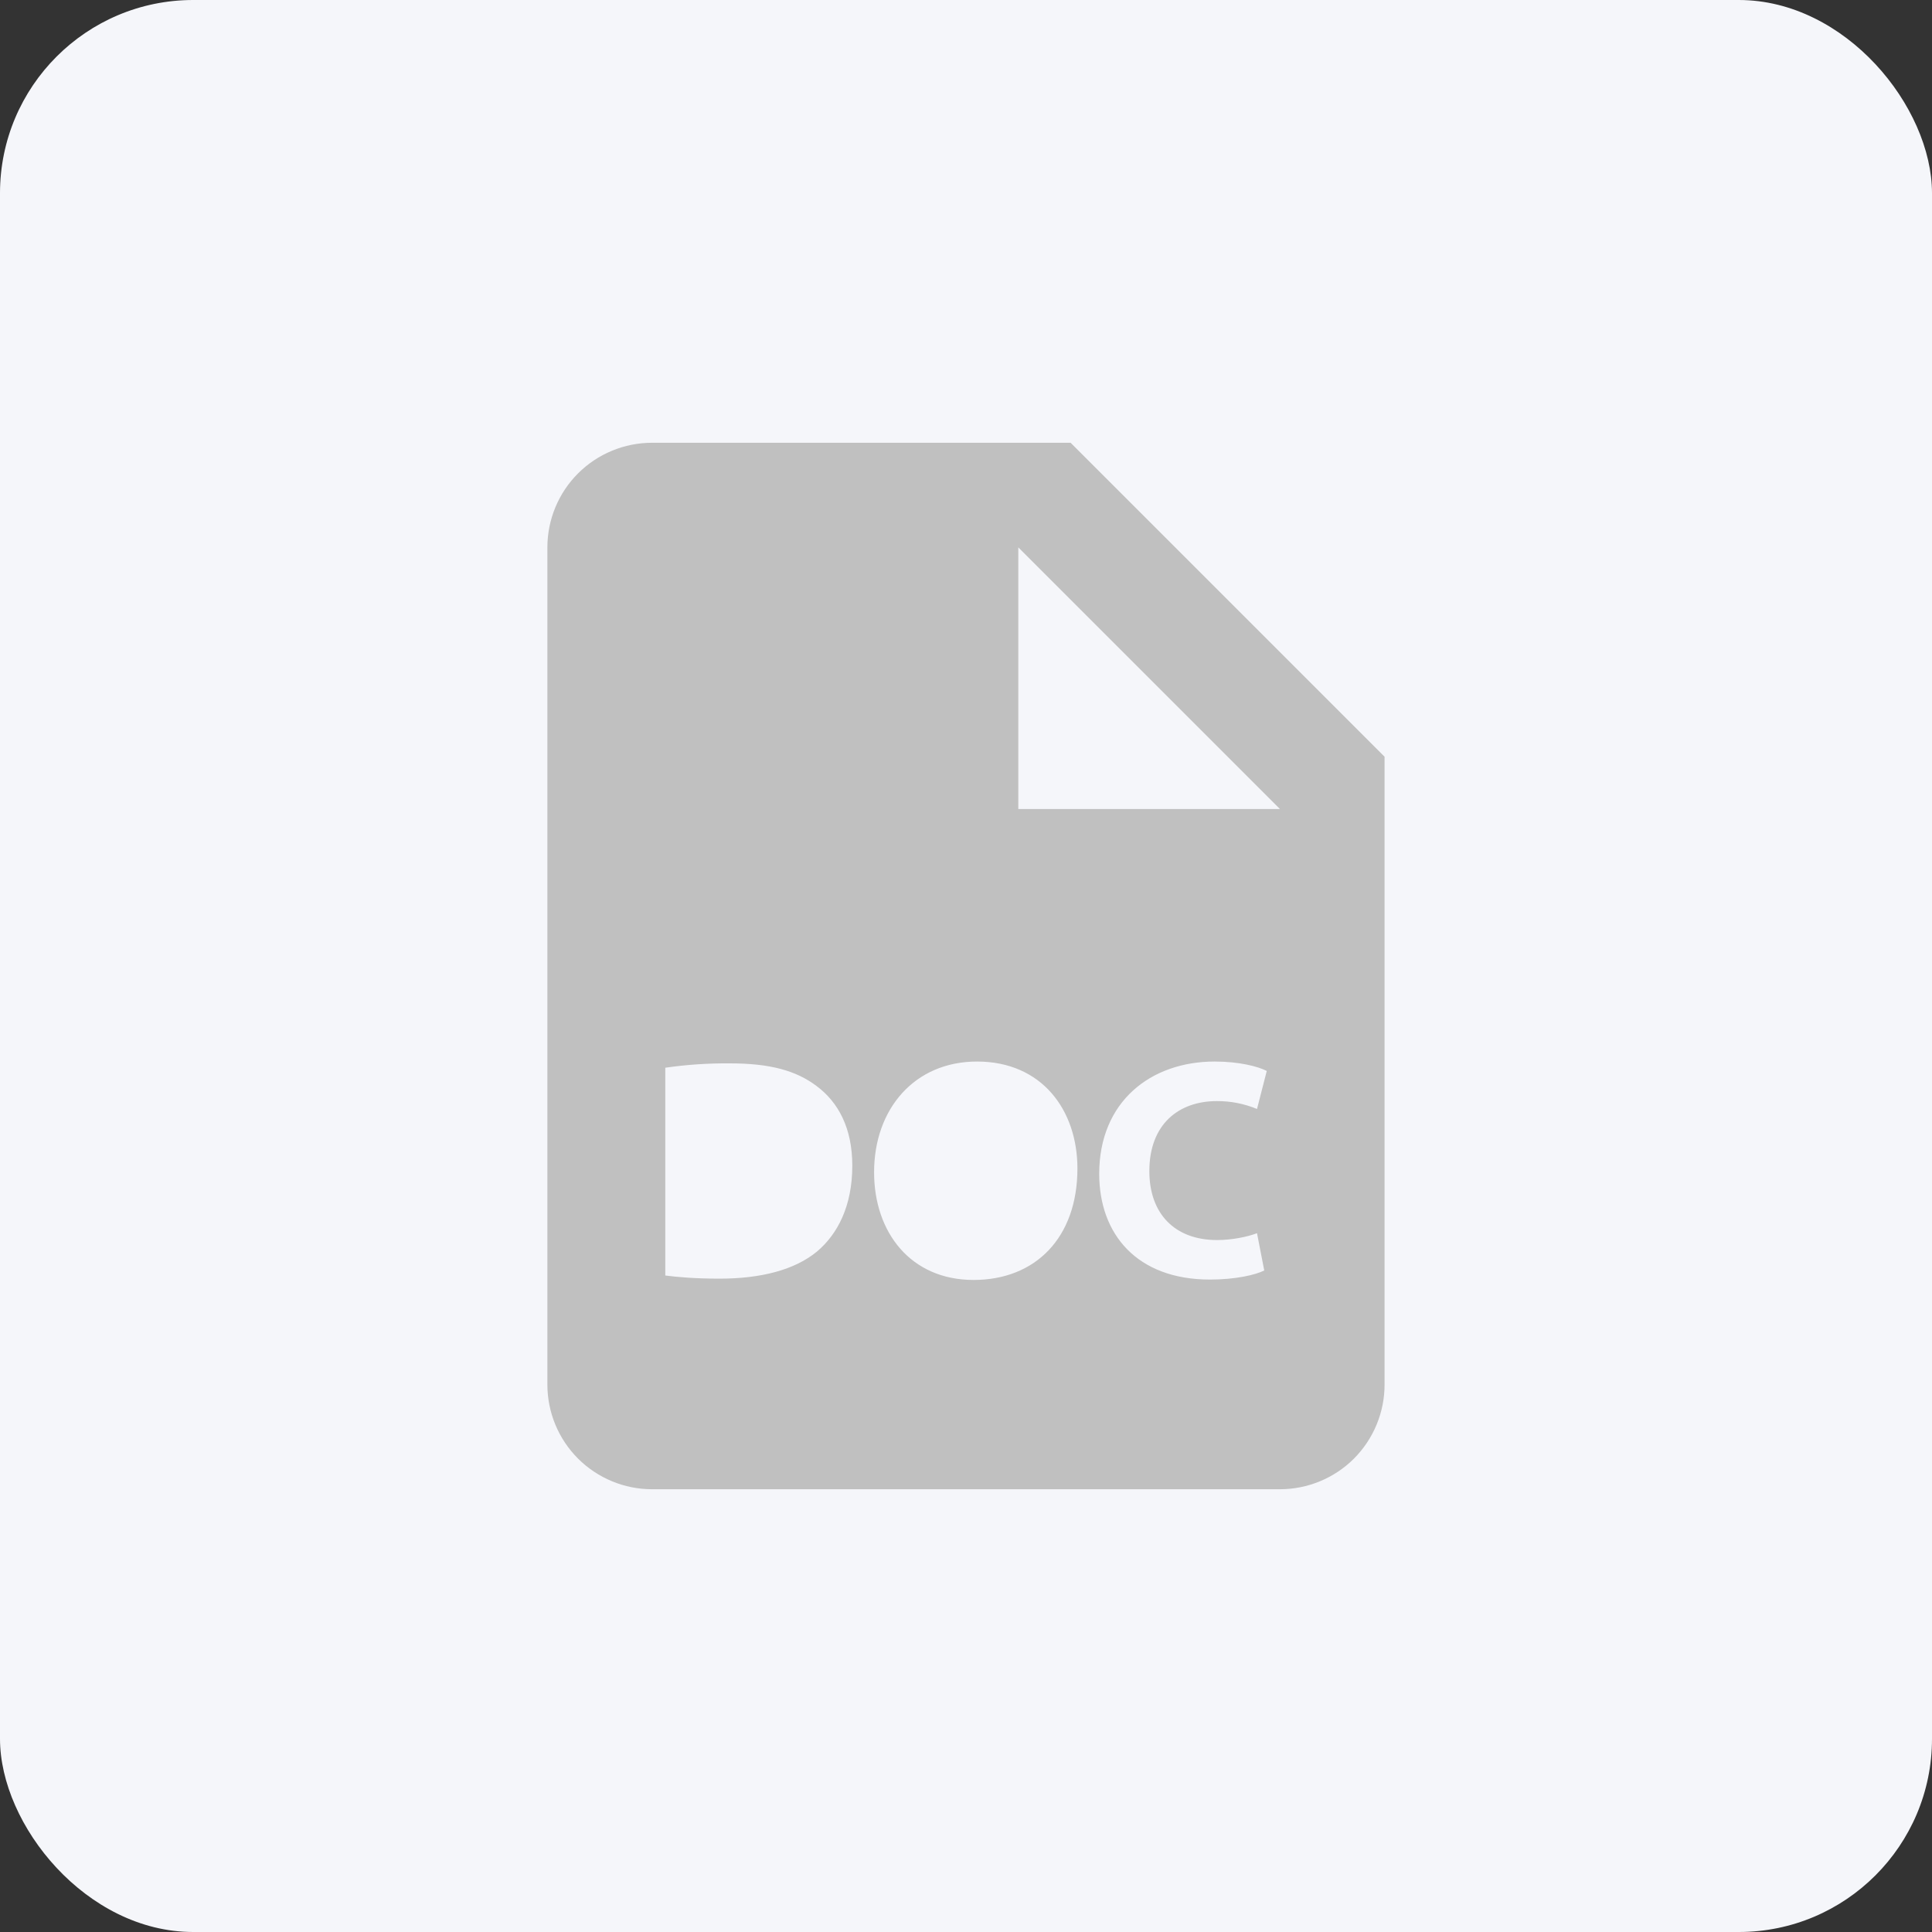 <svg width="40" height="40" viewBox="0 0 40 40" fill="none" xmlns="http://www.w3.org/2000/svg">
<rect x="0" y="0" width="40" height="40" fill="#333333" stroke="none"/>
<rect width="40" height="40" rx="4" fill="#F5F6FA"/>
<path d="M22.166 9.167H13.5C13.215 9.167 12.933 9.223 12.671 9.332C12.408 9.44 12.169 9.6 11.968 9.801C11.766 10.002 11.607 10.241 11.498 10.504C11.389 10.767 11.333 11.049 11.333 11.333V28.667C11.333 28.951 11.389 29.233 11.498 29.496C11.607 29.759 11.766 29.997 11.968 30.199C12.169 30.4 12.408 30.559 12.671 30.668C12.933 30.777 13.215 30.833 13.5 30.833H26.5C26.784 30.833 27.066 30.777 27.329 30.668C27.592 30.559 27.831 30.4 28.032 30.199C28.233 29.997 28.392 29.759 28.501 29.496C28.61 29.233 28.666 28.951 28.666 28.667V15.667L22.166 9.167ZM16.918 25.909C16.456 26.292 15.755 26.473 14.898 26.473C14.384 26.473 14.021 26.44 13.774 26.408V22.106C14.217 22.042 14.664 22.012 15.112 22.016C15.944 22.016 16.483 22.166 16.905 22.484C17.36 22.822 17.646 23.361 17.646 24.133C17.646 24.973 17.34 25.551 16.918 25.909ZM20.157 26.5C18.857 26.5 18.097 25.518 18.097 24.27C18.097 22.959 18.935 21.978 20.228 21.978C21.573 21.978 22.307 22.985 22.307 24.194C22.306 25.629 21.435 26.5 20.157 26.5ZM25.2 25.674C25.498 25.674 25.829 25.608 26.025 25.532L26.175 26.304C25.993 26.395 25.583 26.492 25.051 26.492C23.538 26.492 22.758 25.551 22.758 24.303C22.758 22.809 23.823 21.978 25.149 21.978C25.662 21.978 26.051 22.082 26.227 22.173L26.025 22.96C25.761 22.851 25.479 22.795 25.193 22.797C24.407 22.797 23.796 23.272 23.796 24.247C23.796 25.123 24.316 25.674 25.2 25.674ZM22.166 16.75H21.083V11.333L26.5 16.75H22.166Z" fill="#C0C0C0"/>
</svg>
